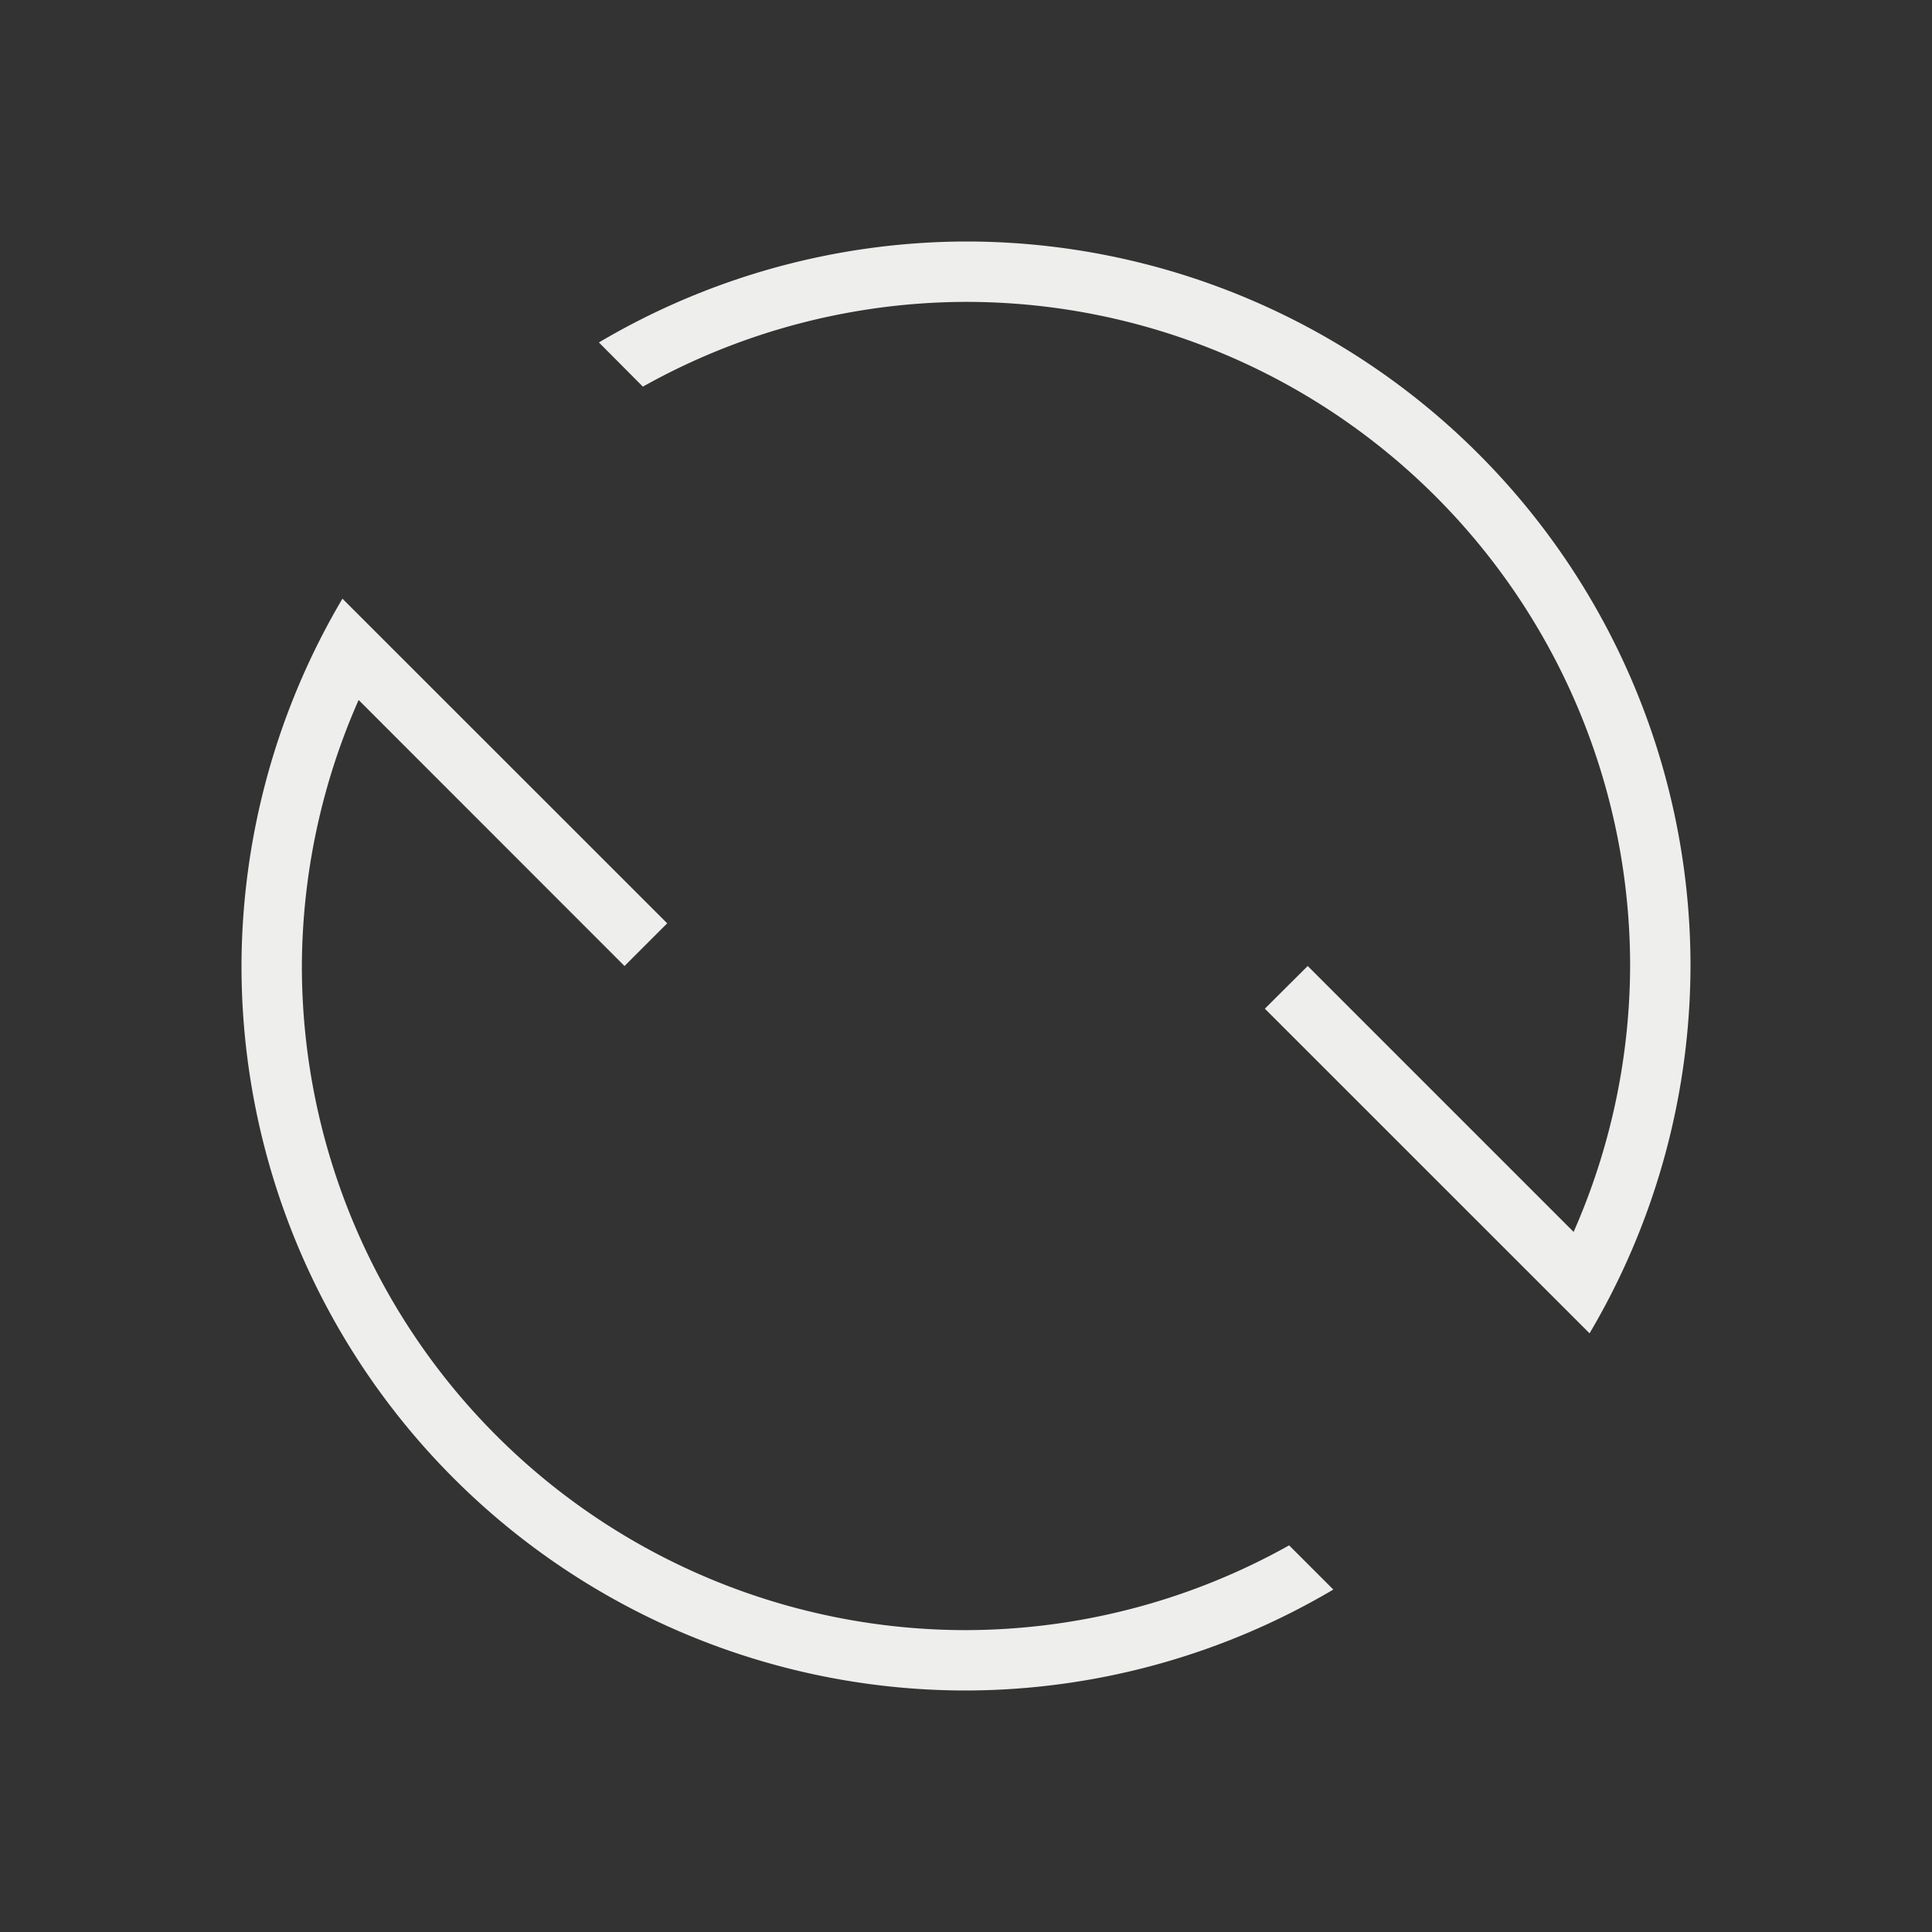 <svg version="1.1" viewBox="0 0 32 32" xmlns="http://www.w3.org/2000/svg">
    <rect x="0" y="0" width="32" height="32" fill="#333333" stroke="none"/>
    <defs>
        <style type="text/css" id="current-color-scheme">.ColorScheme-Text {
        color:#eeeeec;
      }</style>
    </defs>
    <path class="ColorScheme-Text" fill="currentColor" d="m 28,16 a 12,12 0 0 1 -1.672,6.084 L 20.95,16.707 21.66,16 26.064,20.404 A 11,11 0 0 0 27,16 11,11 0 0 0 16,5 11,11 0 0 0 10.648,6.404 L 9.92,5.672 A 12,12 0 0 1 16,4 12,12 0 0 1 28,16 M 22.084,26.328 A 12,12 0 0 1 16,28 12,12 0 0 1 4,16 12,12 0 0 1 5.672,9.916 L 11.051,15.293 10.344,16 5.94,11.594 A 11,11 0 0 0 5,16 11,11 0 0 0 16,27 11,11 0 0 0 21.352,25.596 Z"/>
</svg>
